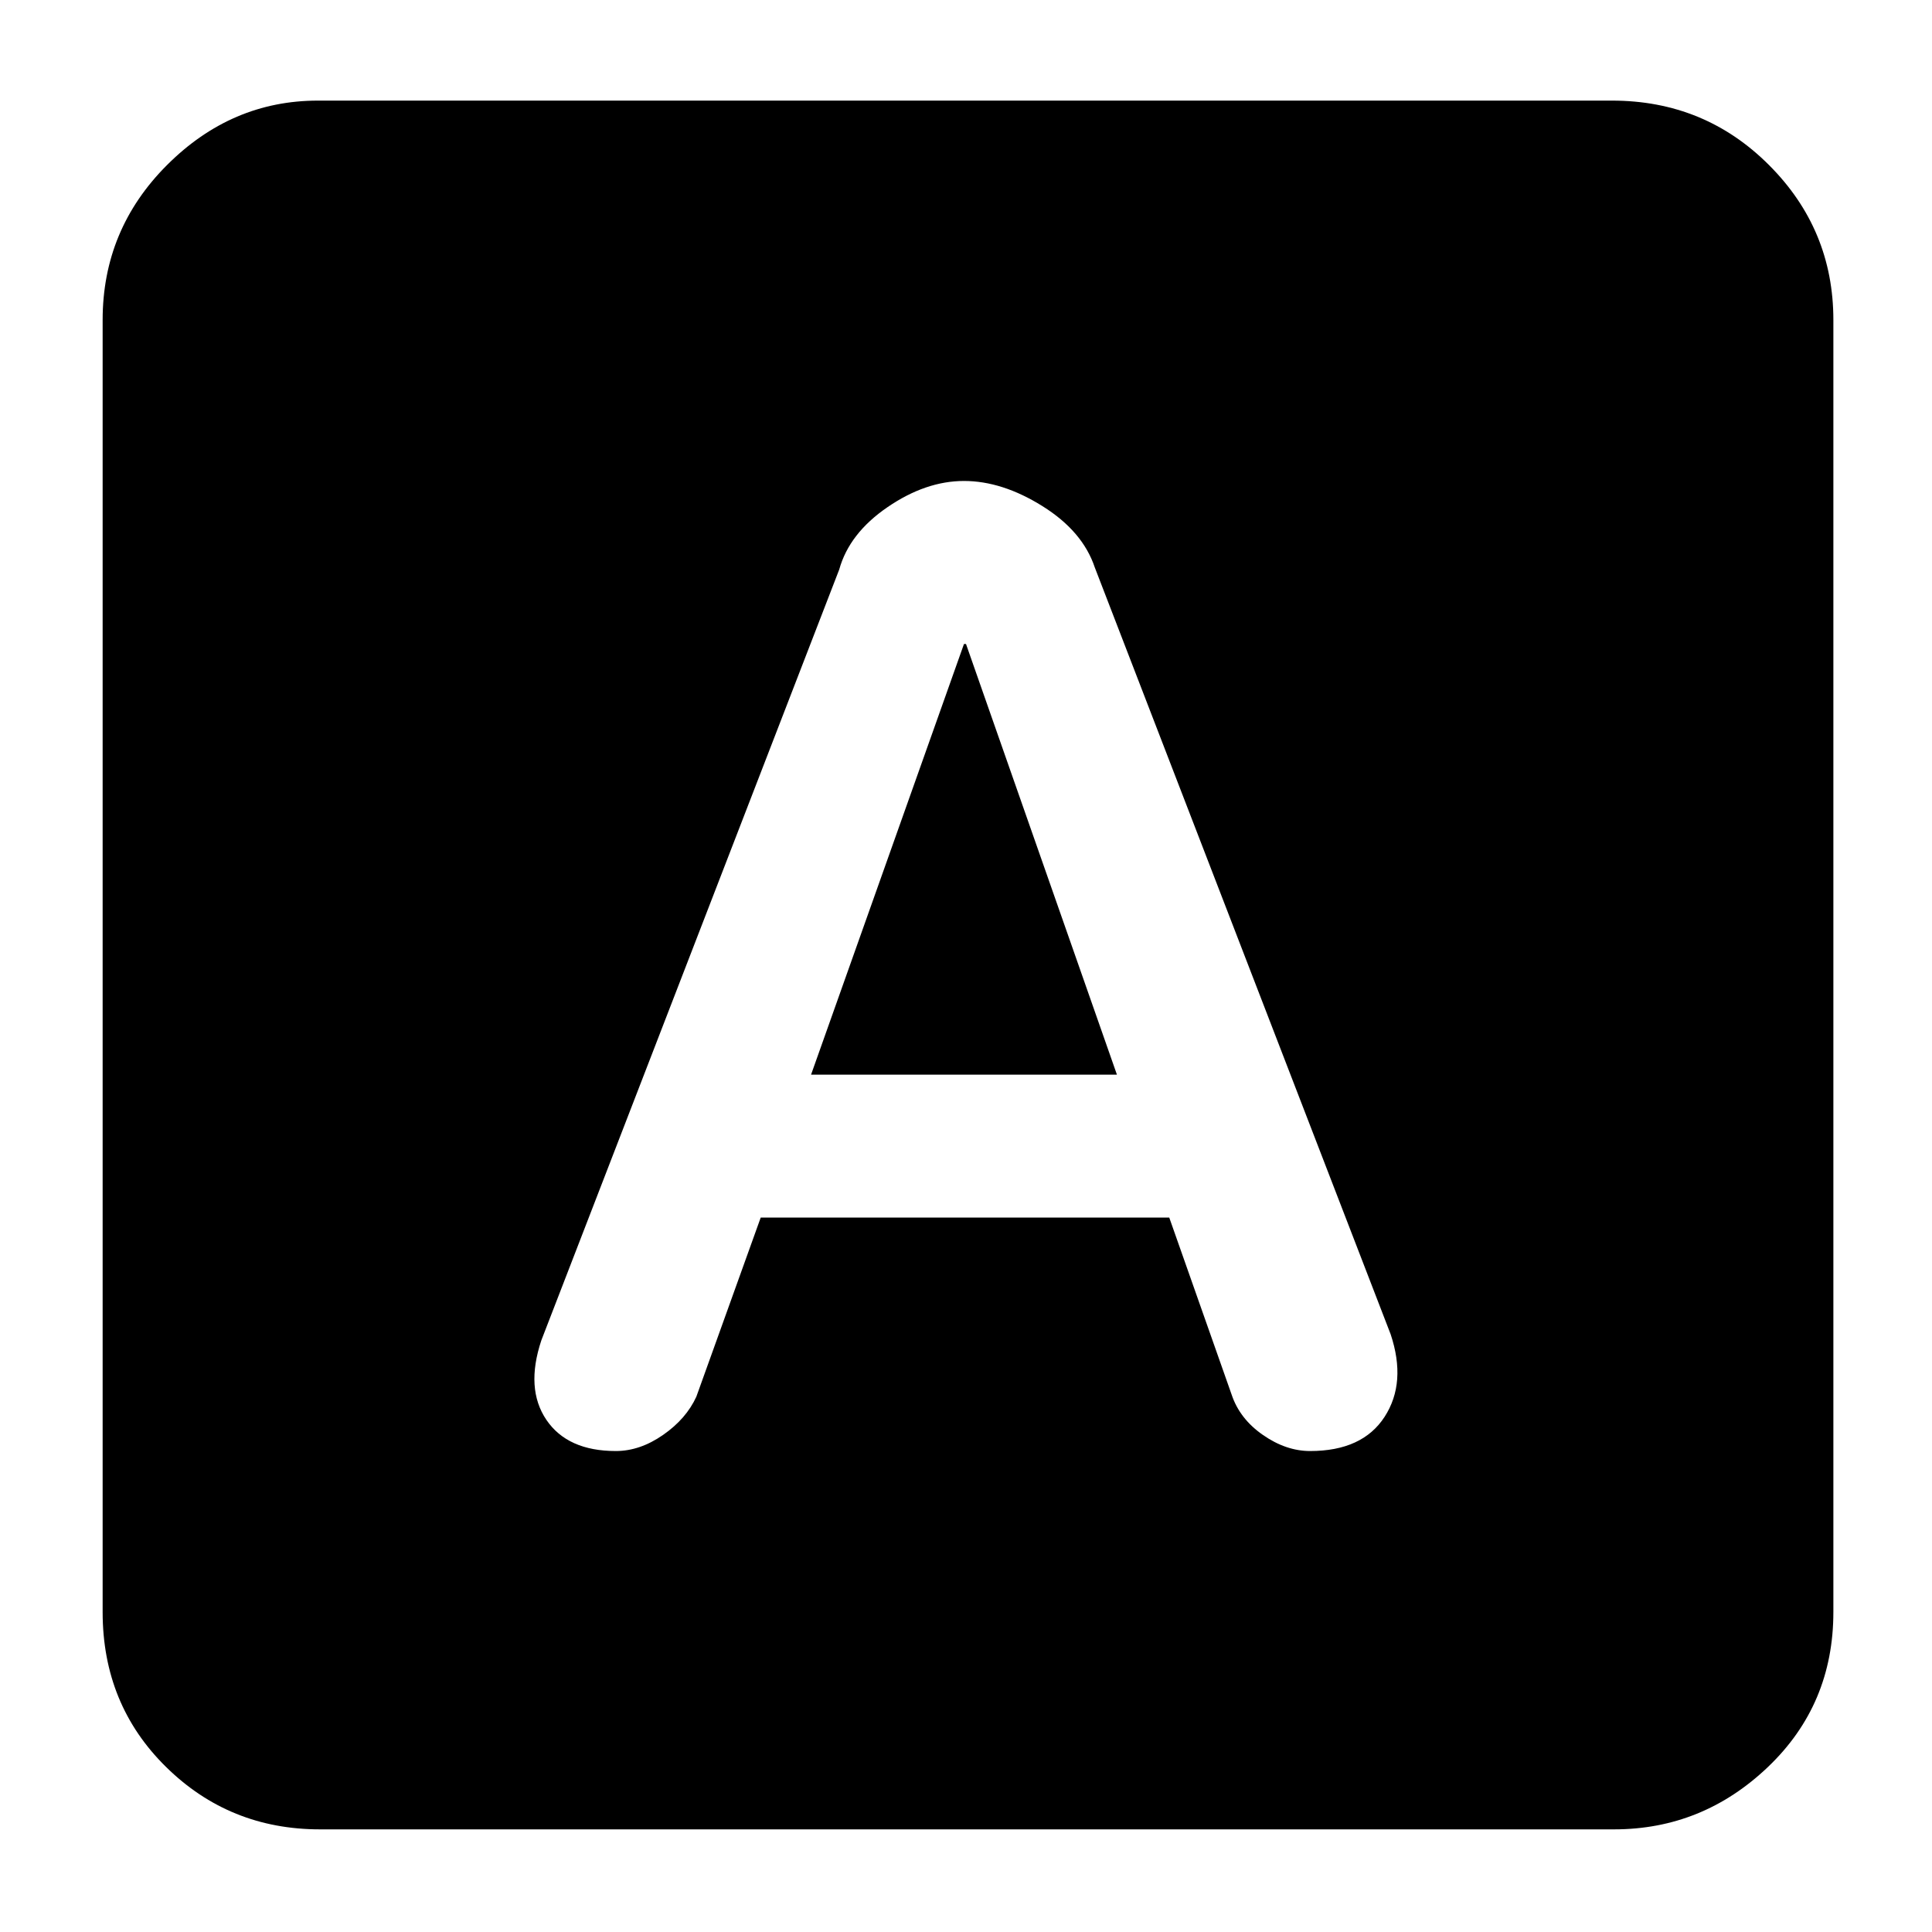<svg xmlns="http://www.w3.org/2000/svg" height="40" width="40"><path d="M12.75 30.042q.5 0 .979-.334.479-.333.688-.791l1.333-3.709h8.458l1.292 3.667q.167.5.646.833.479.334.979.334 1.083 0 1.542-.709.458-.708.125-1.708L22.667 11.75q-.25-.75-1.084-1.271-.833-.521-1.625-.521-.791 0-1.583.542-.792.542-1 1.292L11.208 27.75q-.333 1 .104 1.646.438.646 1.438.646Zm4.042-7.792 3.166-8.917H20l3.125 8.917ZM6.625 37.875q-1.875 0-3.187-1.292-1.313-1.291-1.313-3.208V6.625q0-1.875 1.333-3.208 1.334-1.334 3.125-1.334h26.792q1.917 0 3.25 1.334 1.333 1.333 1.333 3.208v26.75q0 1.917-1.354 3.208-1.354 1.292-3.187 1.292Z"/></svg>
